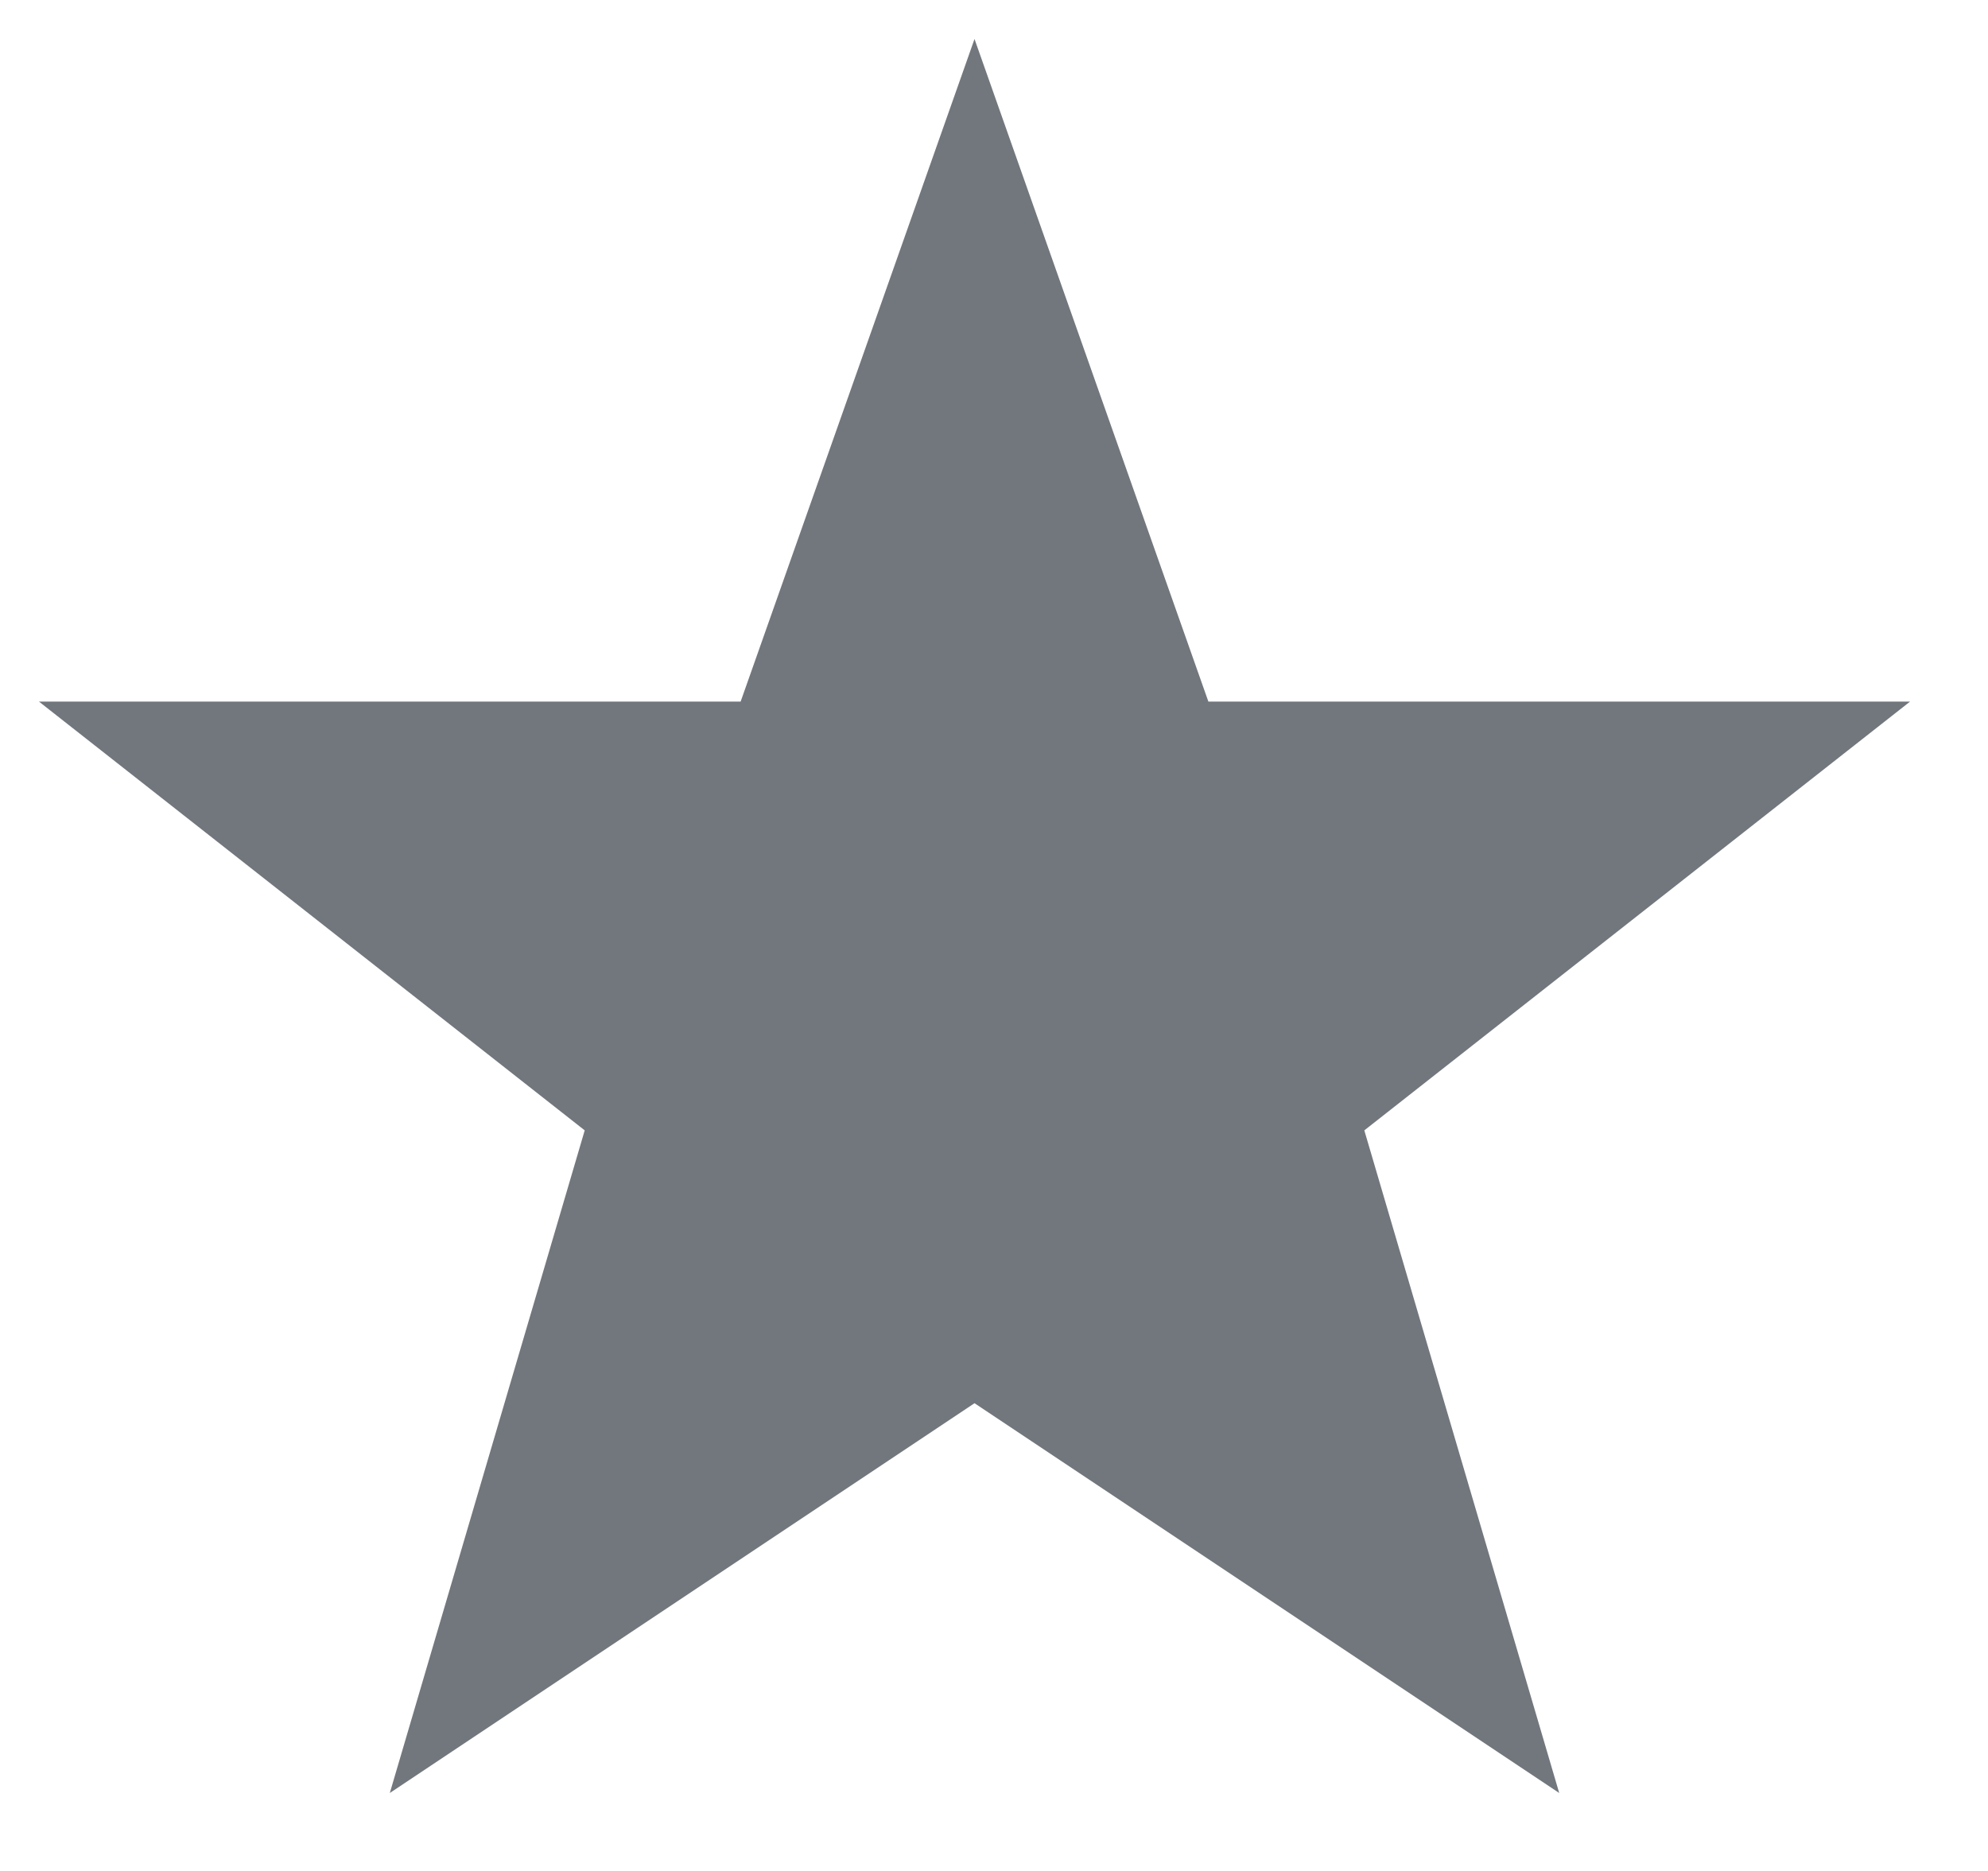 <?xml version="1.0" encoding="UTF-8"?>
<svg xmlns="http://www.w3.org/2000/svg" width="255" height="240" viewBox="0 0 51 48">
    <path d="M25 1l6 17h18L35 29l5 17-15-10-15 10 5-17L1 18h18z" fill="#72777d"/>
</svg>
